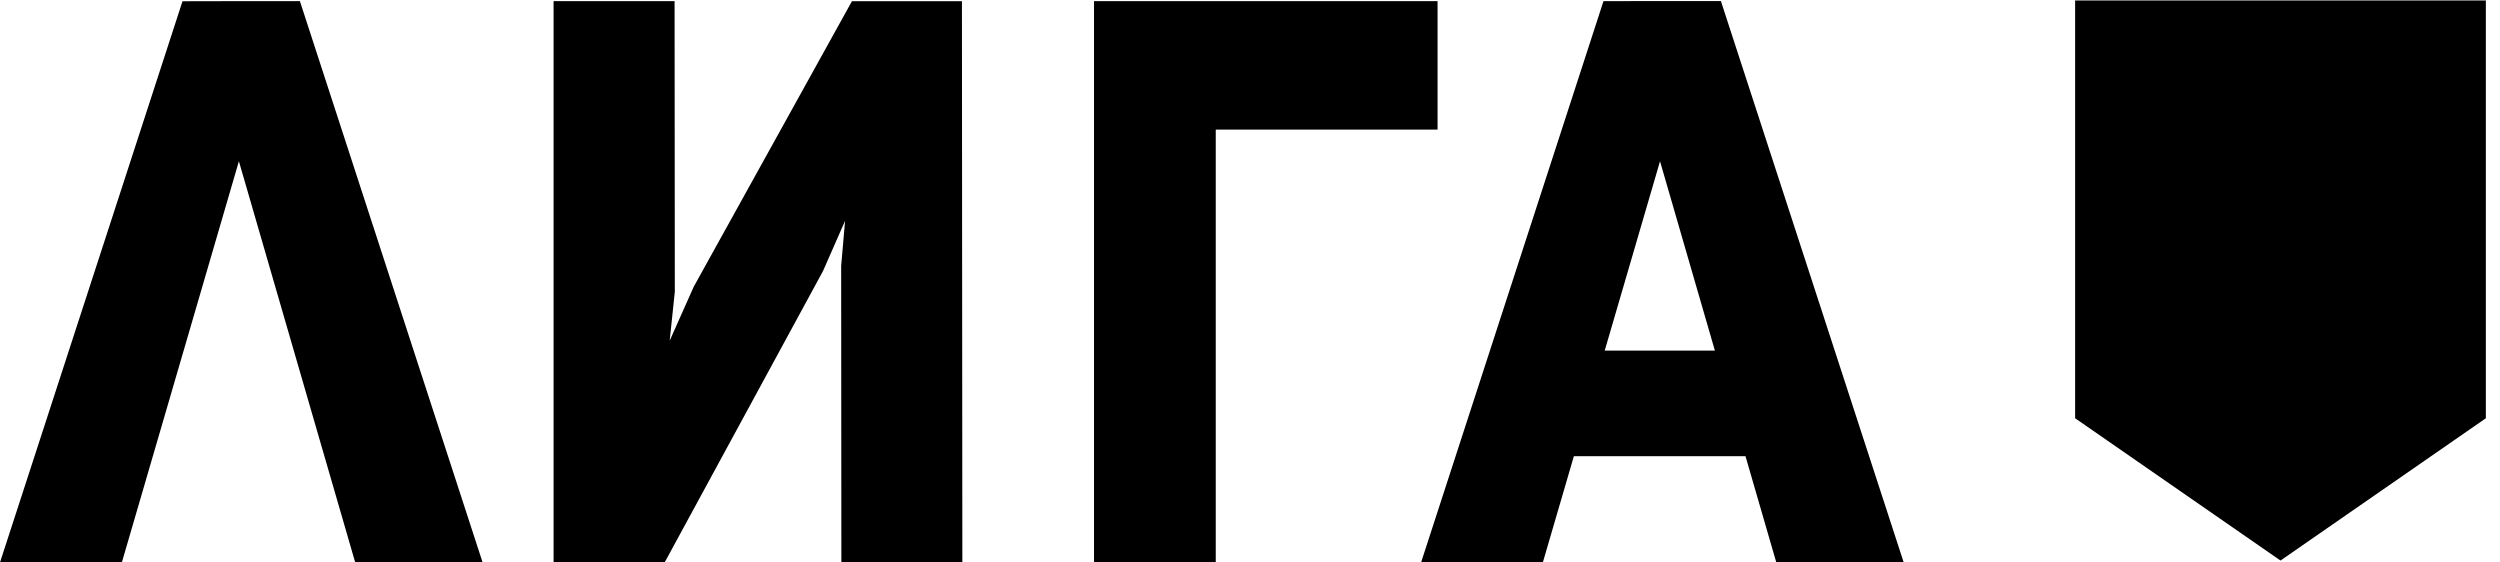 <svg viewBox="0 0 120 27" width="120" height="27" xmlns="http://www.w3.org/2000/svg">
  <path d="M40.895.055L33.3 13.761l-1.155 2.592.246-2.342L32.38.055h-5.808V26.98h.021v.017h5.31l7.6-13.984 1.061-2.414-.188 2.164.01  14.234h5.807l-.02-26.94h-5.28zM11.582.054L8.76.06 0 26.995h5.849L11.467 7.74l5.583   19.255h6.115L14.395.055h-2.813zM69.003.055h-16.49V26.98h5.843V6.22h10.647V.055zM85.263 26.996h6.115L82.603.05H79.79l-2.823.005-8.755  26.941h5.844l1.49-5.1h8.237l1.479 5.1zM77.026 16.83l2.655-9.09 2.634 9.09h-5.29zM99.606.022v20.054l9.858 6.83 9.857-6.83V.022H99.606z" />
  <path d="M115.156 15.36c.193 0 .408-.023.622-.095l-.021 2.23a5.577 5.577 0 01-1.85.328c-1.176-.01-2.06-.46-2.53-1.348-1.134.893-2.457 1.42-4.161  1.41-2.158-.023-4.019-1.31-3.998-3.64.026-2.992 2.791-3.896 5.096-3.874.909.011 1.918.139 2.728.344l.006-.416c.01-1.177-.894-1.992-2.692-2.009-1.584-.017-3  .416-4.082.844l.026-2.941c.935-.311 2.692-.76 4.469-.744 3.455.033 5.645 1.498 5.613 5.371l-.031 3.752c-.011.61.371.782.805.788zm-8.969-1.31c-.011.971.857   1.598 1.965 1.61 1.03.01 2.007-.278 2.859-1.027l.016-2.02c-.554-.139-1.396-.311-2.159-.316-1.343-.017-2.666.432-2.681 1.753z" fill="currentColor" />
</svg>
